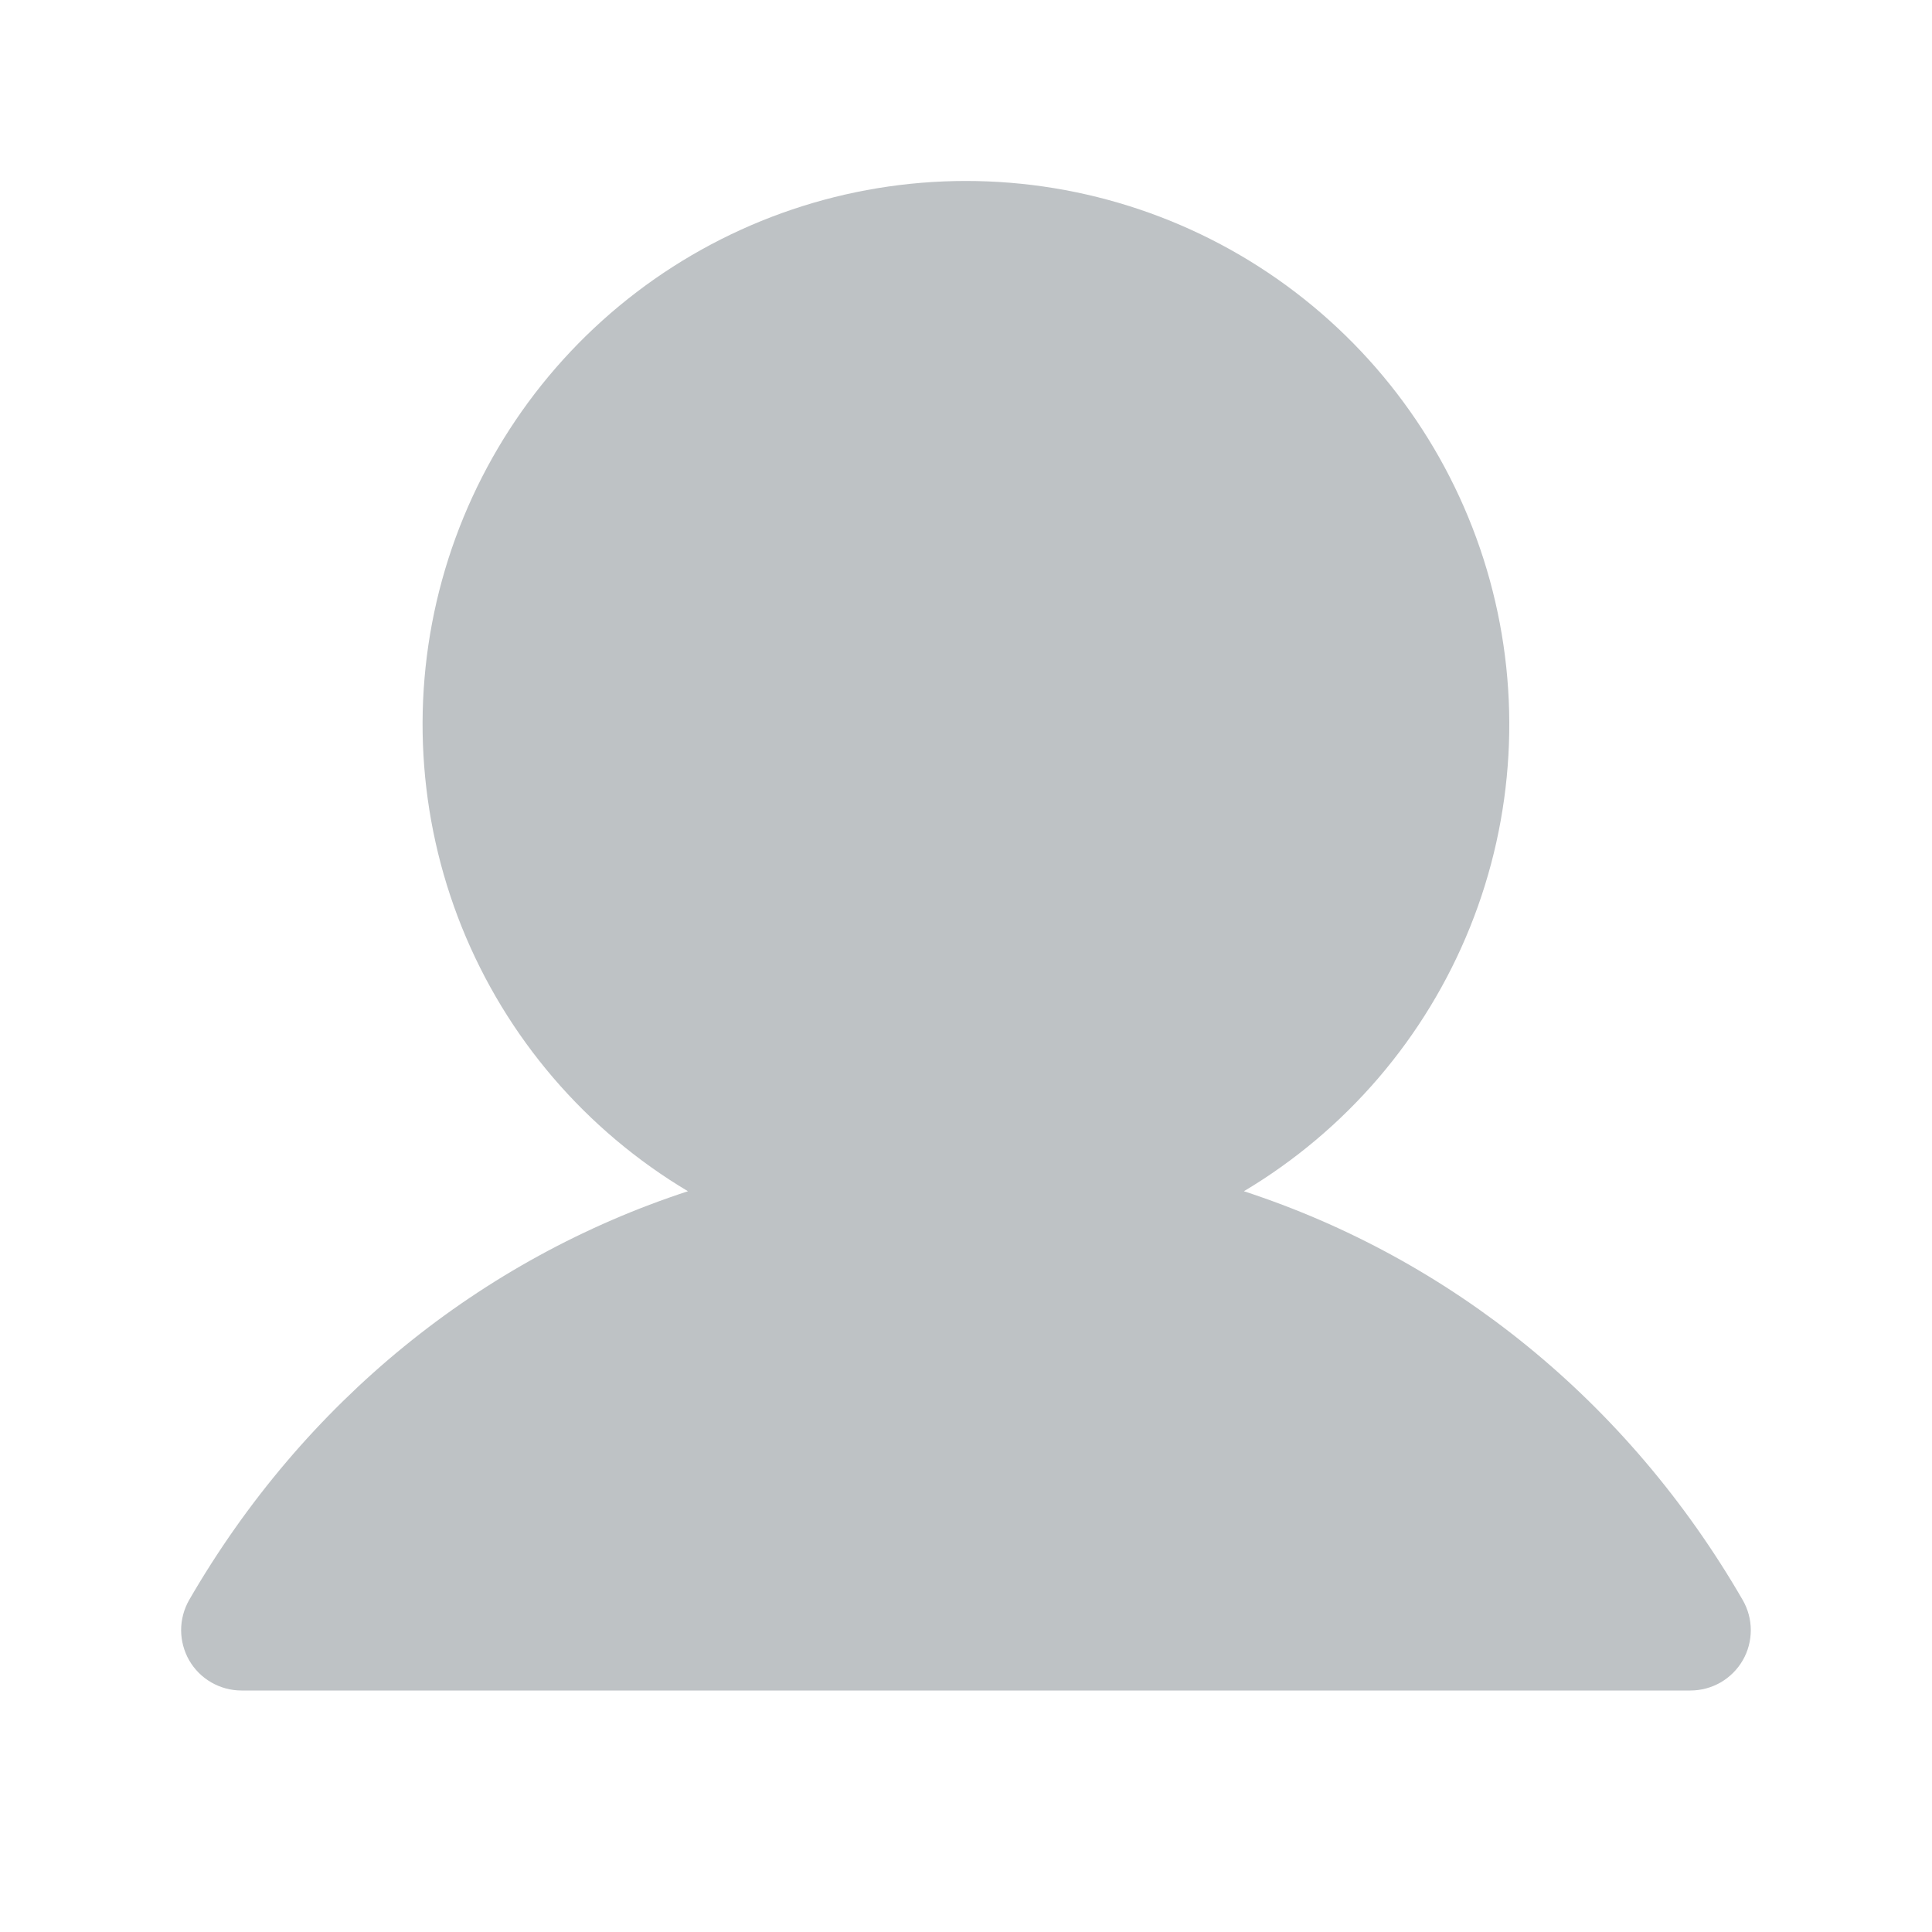 <svg width="24" height="24" viewBox="0 0 24 24" fill="none" xmlns="http://www.w3.org/2000/svg">
<path d="M21.649 20.625C21.583 20.739 21.488 20.834 21.374 20.9C21.26 20.965 21.131 21 20.999 21H2.999C2.868 21 2.738 20.965 2.624 20.899C2.511 20.834 2.416 20.739 2.35 20.625C2.285 20.511 2.25 20.381 2.25 20.25C2.25 20.118 2.285 19.989 2.35 19.875C3.778 17.407 5.979 15.637 8.546 14.798C7.276 14.041 6.289 12.889 5.737 11.518C5.186 10.147 5.099 8.632 5.491 7.207C5.883 5.782 6.732 4.525 7.908 3.629C9.084 2.733 10.521 2.248 11.999 2.248C13.477 2.248 14.915 2.733 16.09 3.629C17.266 4.525 18.115 5.782 18.507 7.207C18.899 8.632 18.813 10.147 18.261 11.518C17.709 12.889 16.722 14.041 15.452 14.798C18.02 15.637 20.22 17.407 21.648 19.875C21.714 19.989 21.749 20.118 21.749 20.25C21.749 20.382 21.715 20.511 21.649 20.625Z" fill="#BEC2C5"/>
</svg>
